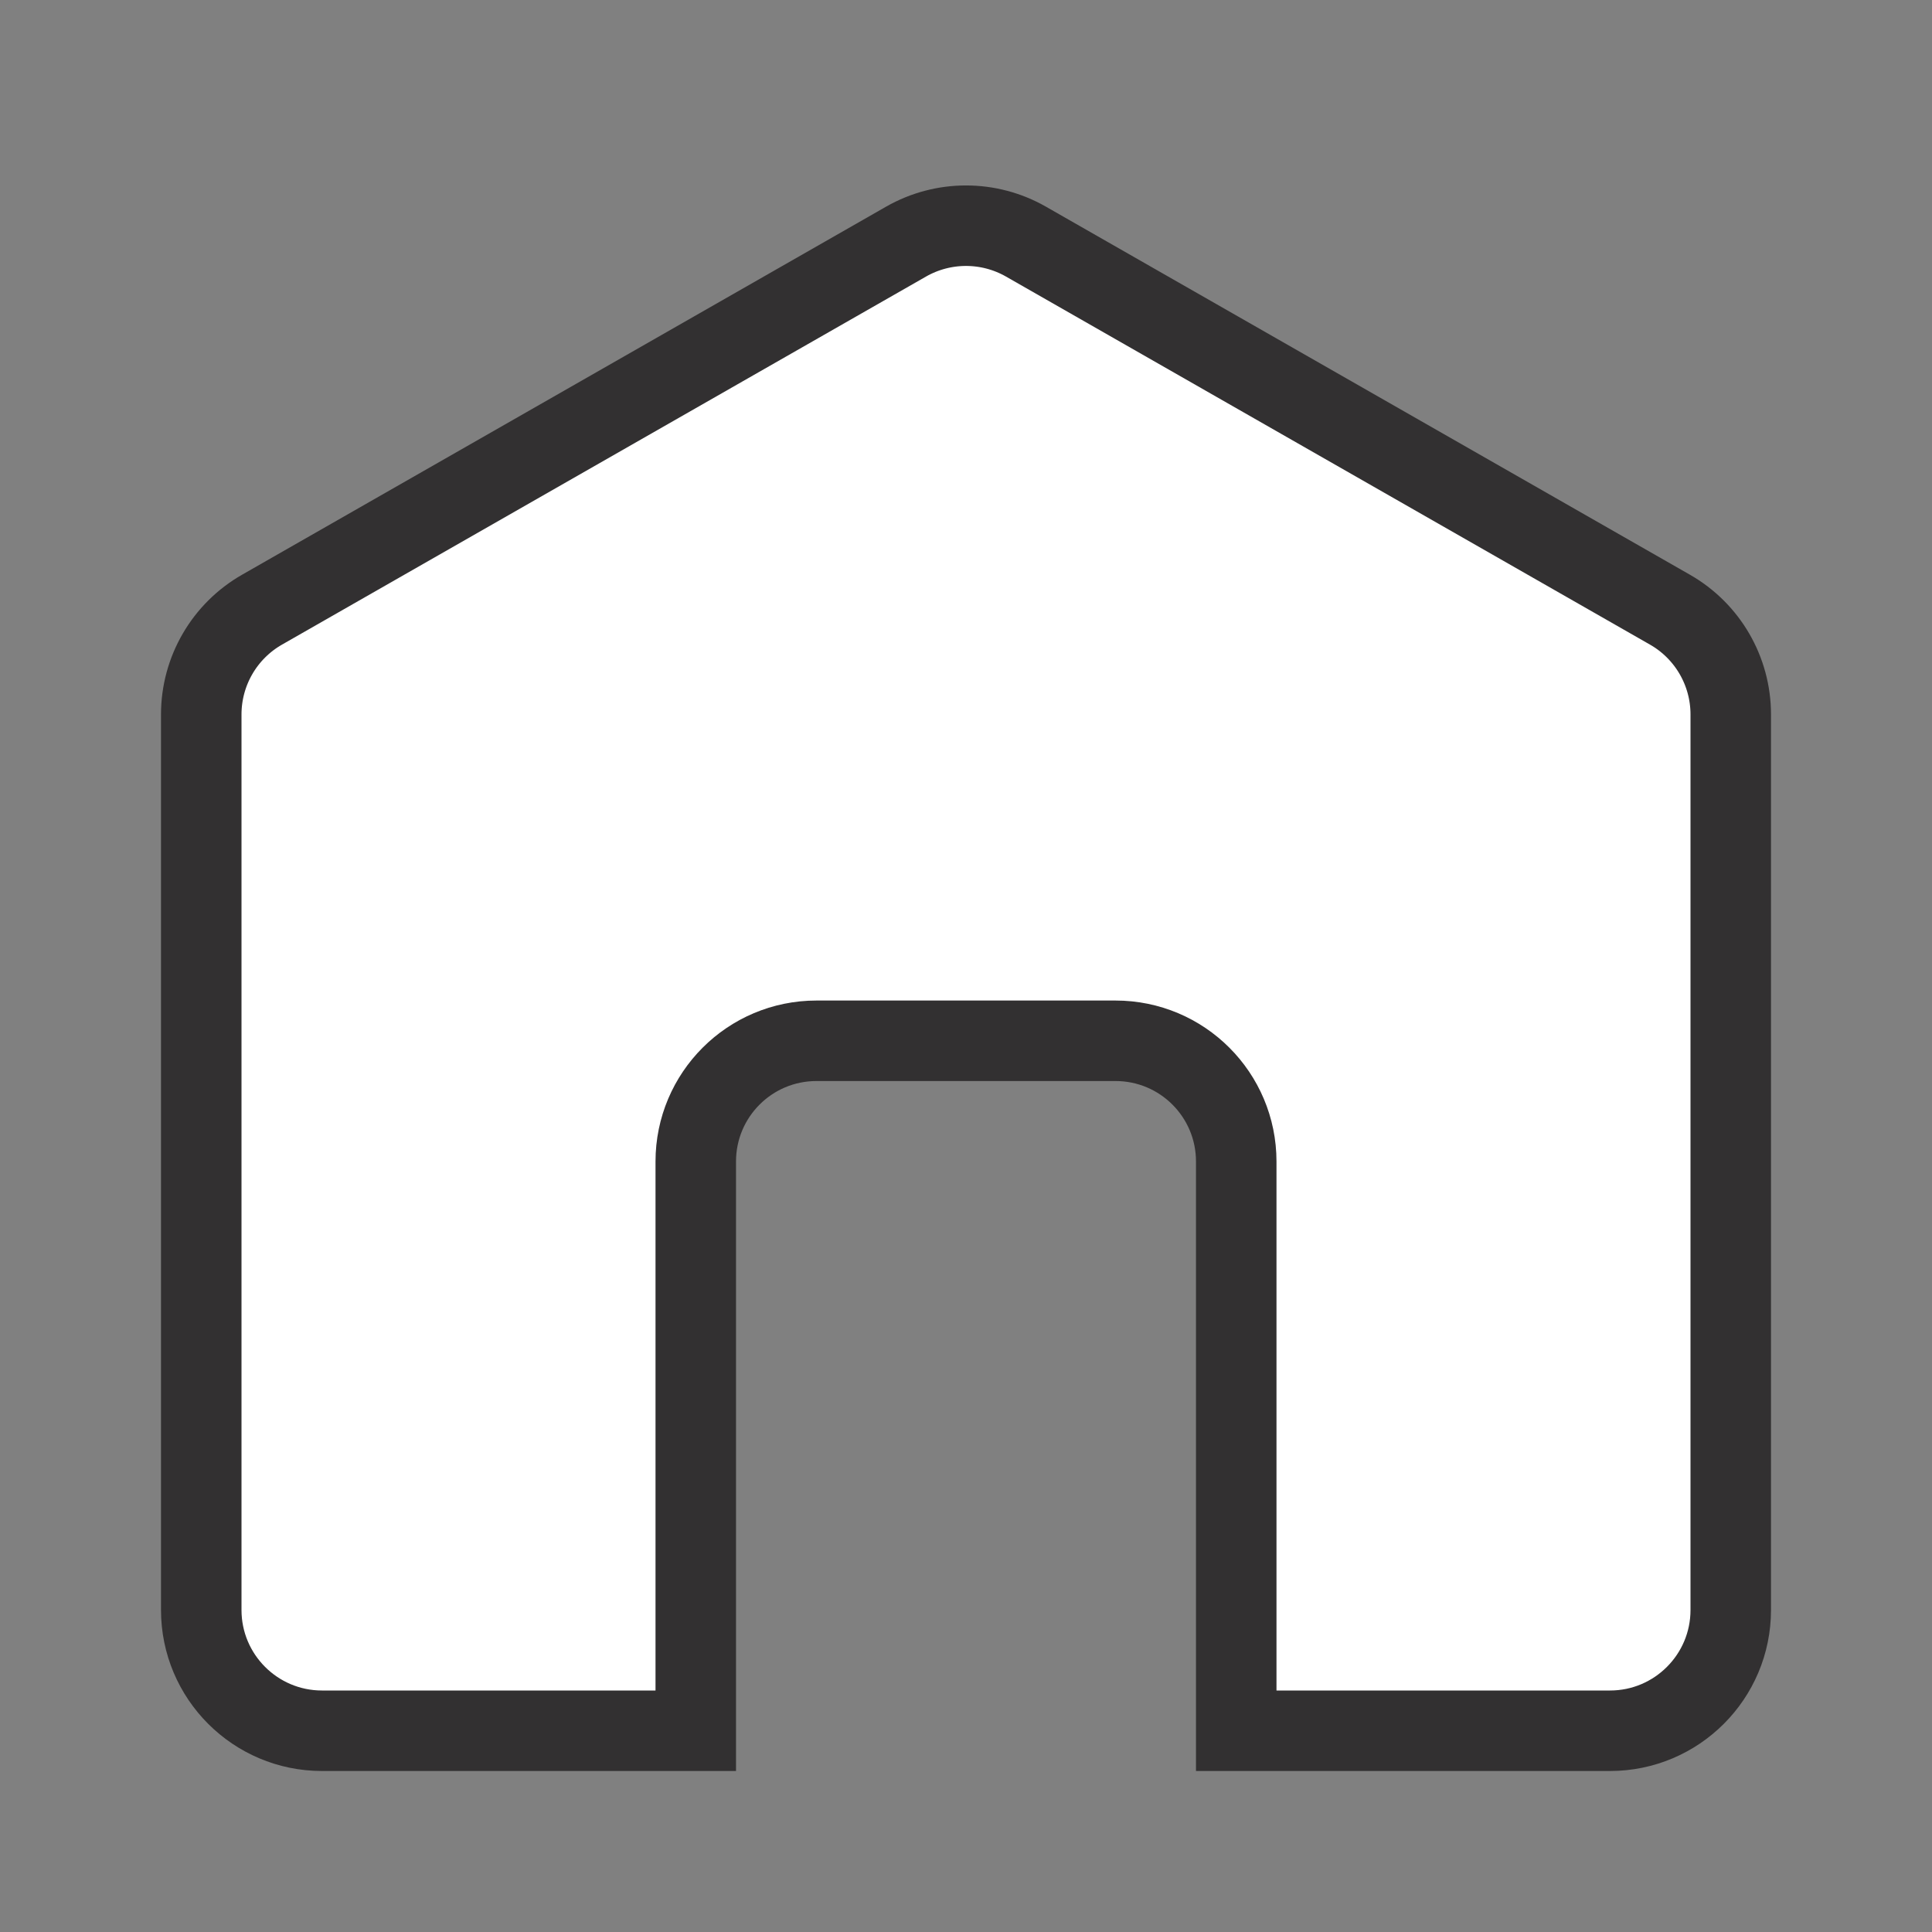 <svg width="24" height="24" viewBox="0 0 24 24" fill="none" xmlns="http://www.w3.org/2000/svg">
<rect x="0" y="0" width="24" height="24" fill="#808080" stroke="none"/>
<path d="M21.5 8.875V20C21.5 20.828 20.828 21.5 20 21.5H15.357V14.429C15.357 13.6 14.686 12.929 13.857 12.929H10.143C9.314 12.929 8.643 13.6 8.643 14.429V21.5H4C3.172 21.5 2.5 20.828 2.5 20V8.875C2.5 8.337 2.788 7.84 3.256 7.573L11.256 3.001C11.717 2.738 12.283 2.738 12.744 3.001L20.744 7.573C21.212 7.84 21.5 8.337 21.5 8.875Z" fill="white" stroke="#323031" stroke-linecap="round"/>
</svg>
